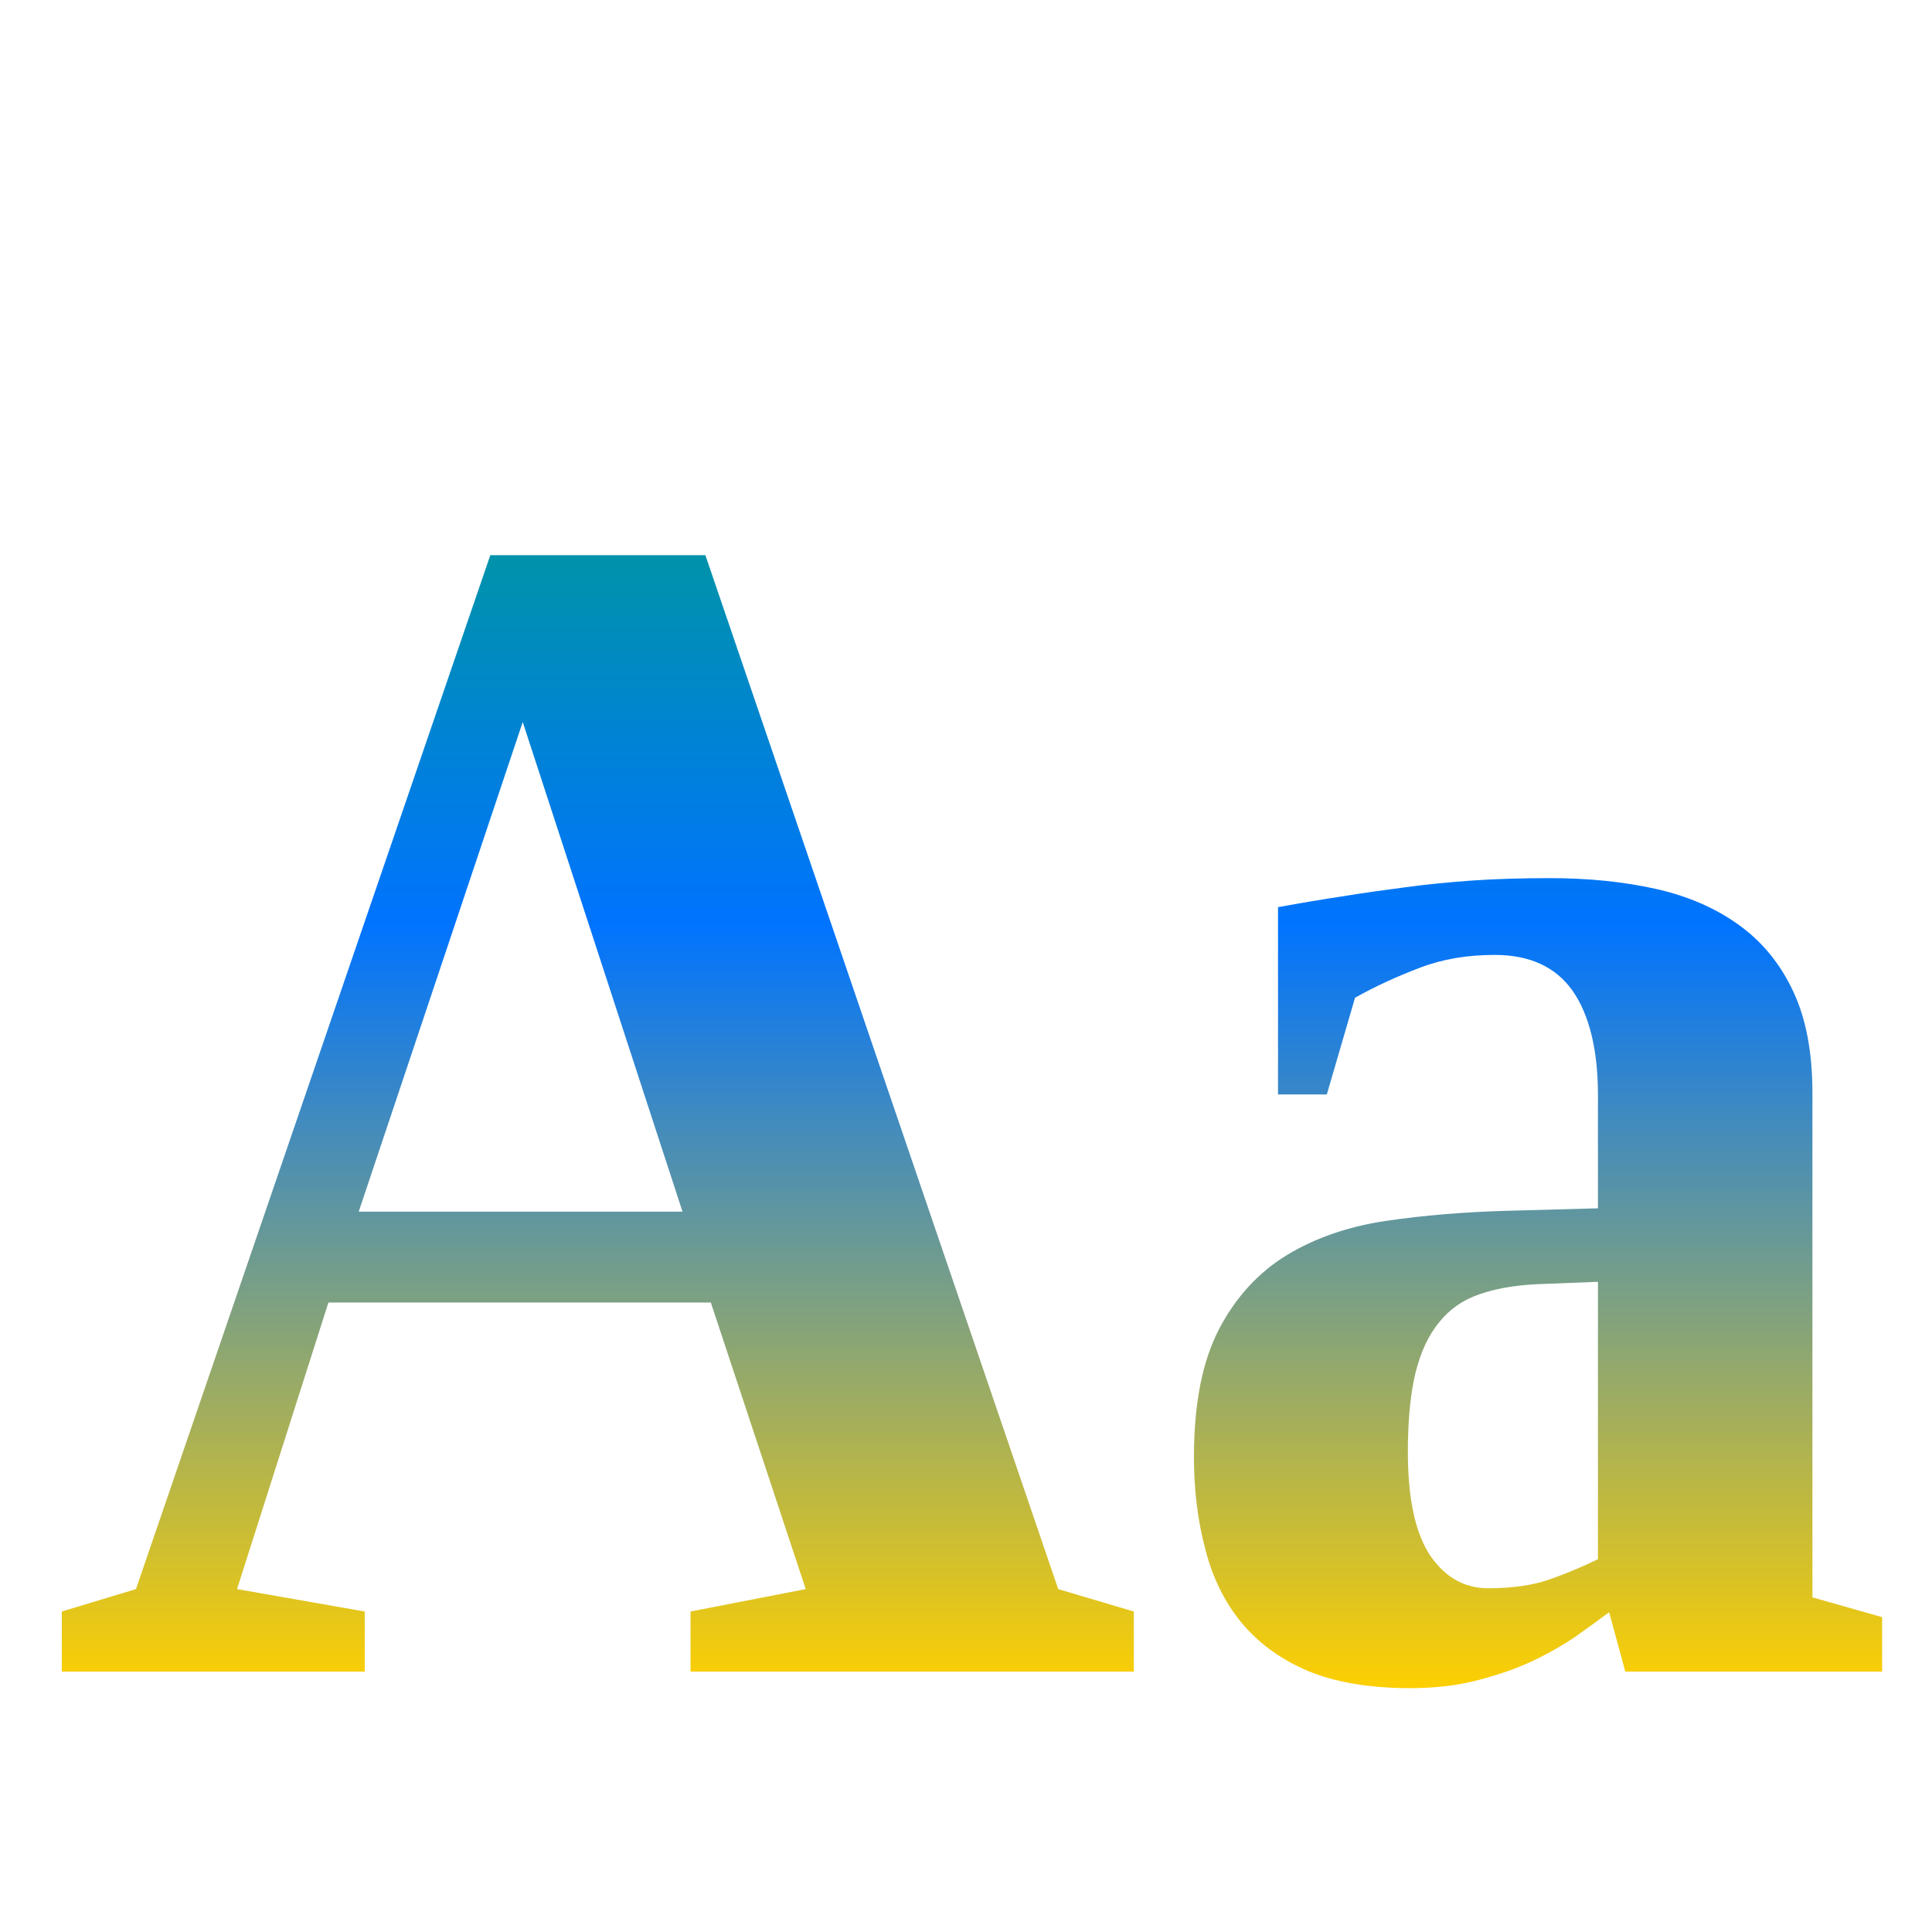 <svg xmlns="http://www.w3.org/2000/svg" xmlns:xlink="http://www.w3.org/1999/xlink" width="64" height="64" viewBox="0 0 64 64" version="1.1"><defs><linearGradient id="linear0" x1="0%" x2="0%" y1="0%" y2="100%"><stop offset="0%" style="stop-color:#00b54e; stop-opacity:1"/><stop offset="50%" style="stop-color:#0073ff; stop-opacity:1"/><stop offset="100%" style="stop-color:#ffd000; stop-opacity:1"/></linearGradient></defs><g id="surface1"><path style=" stroke:none;fill-rule:nonzero;fill:url(#linear0);" d="M 12.082 53.383 L 12.082 55.375 L 2.047 55.375 L 2.047 53.383 L 4.504 52.641 L 16.242 18.391 L 23.367 18.391 L 35.055 52.641 L 37.559 53.383 L 37.559 55.375 L 22.875 55.375 L 22.875 53.383 L 26.691 52.641 L 23.547 43.148 L 10.879 43.148 L 7.852 52.641 Z M 17.316 23.918 L 11.883 40.137 L 22.609 40.137 Z M 51.359 29.09 C 52.617 29.09 53.781 29.207 54.848 29.445 C 55.914 29.684 56.828 30.082 57.598 30.637 C 58.367 31.188 58.969 31.918 59.398 32.832 C 59.828 33.742 60.039 34.867 60.039 36.199 L 60.039 52.914 L 62.348 53.57 L 62.348 55.375 L 53.84 55.375 L 53.305 53.406 C 52.992 53.641 52.629 53.906 52.207 54.203 C 51.785 54.492 51.309 54.766 50.766 55.023 C 50.223 55.281 49.617 55.484 48.949 55.66 C 48.277 55.836 47.527 55.922 46.715 55.922 C 45.367 55.922 44.238 55.73 43.324 55.352 C 42.418 54.965 41.688 54.43 41.121 53.746 C 40.562 53.066 40.164 52.254 39.926 51.312 C 39.676 50.375 39.551 49.363 39.551 48.266 C 39.551 46.496 39.832 45.082 40.387 44.02 C 40.941 42.965 41.691 42.148 42.633 41.574 C 43.582 41 44.68 40.625 45.93 40.441 C 47.188 40.258 48.516 40.148 49.93 40.109 L 52.934 40.027 L 52.934 36.285 C 52.934 34.77 52.648 33.617 52.094 32.82 C 51.535 32.031 50.68 31.633 49.512 31.633 C 48.609 31.633 47.789 31.77 47.043 32.055 C 46.293 32.34 45.578 32.664 44.887 33.051 L 43.953 36.254 L 42.336 36.254 L 42.336 30.051 C 43.086 29.914 43.801 29.793 44.484 29.691 C 45.164 29.578 45.855 29.484 46.559 29.391 C 47.27 29.293 48.012 29.223 48.781 29.168 C 49.566 29.113 50.426 29.09 51.359 29.09 Z M 52.934 42.461 L 50.867 42.543 C 50.145 42.582 49.523 42.691 48.996 42.879 C 48.469 43.059 48.035 43.359 47.684 43.789 C 47.328 44.215 47.062 44.781 46.891 45.473 C 46.723 46.16 46.637 47.043 46.637 48.098 C 46.637 49.652 46.887 50.785 47.367 51.516 C 47.867 52.25 48.508 52.613 49.297 52.613 C 50.082 52.613 50.75 52.52 51.309 52.328 C 51.863 52.137 52.406 51.906 52.934 51.652 Z M 1.551 5.453 "/></g></svg>
